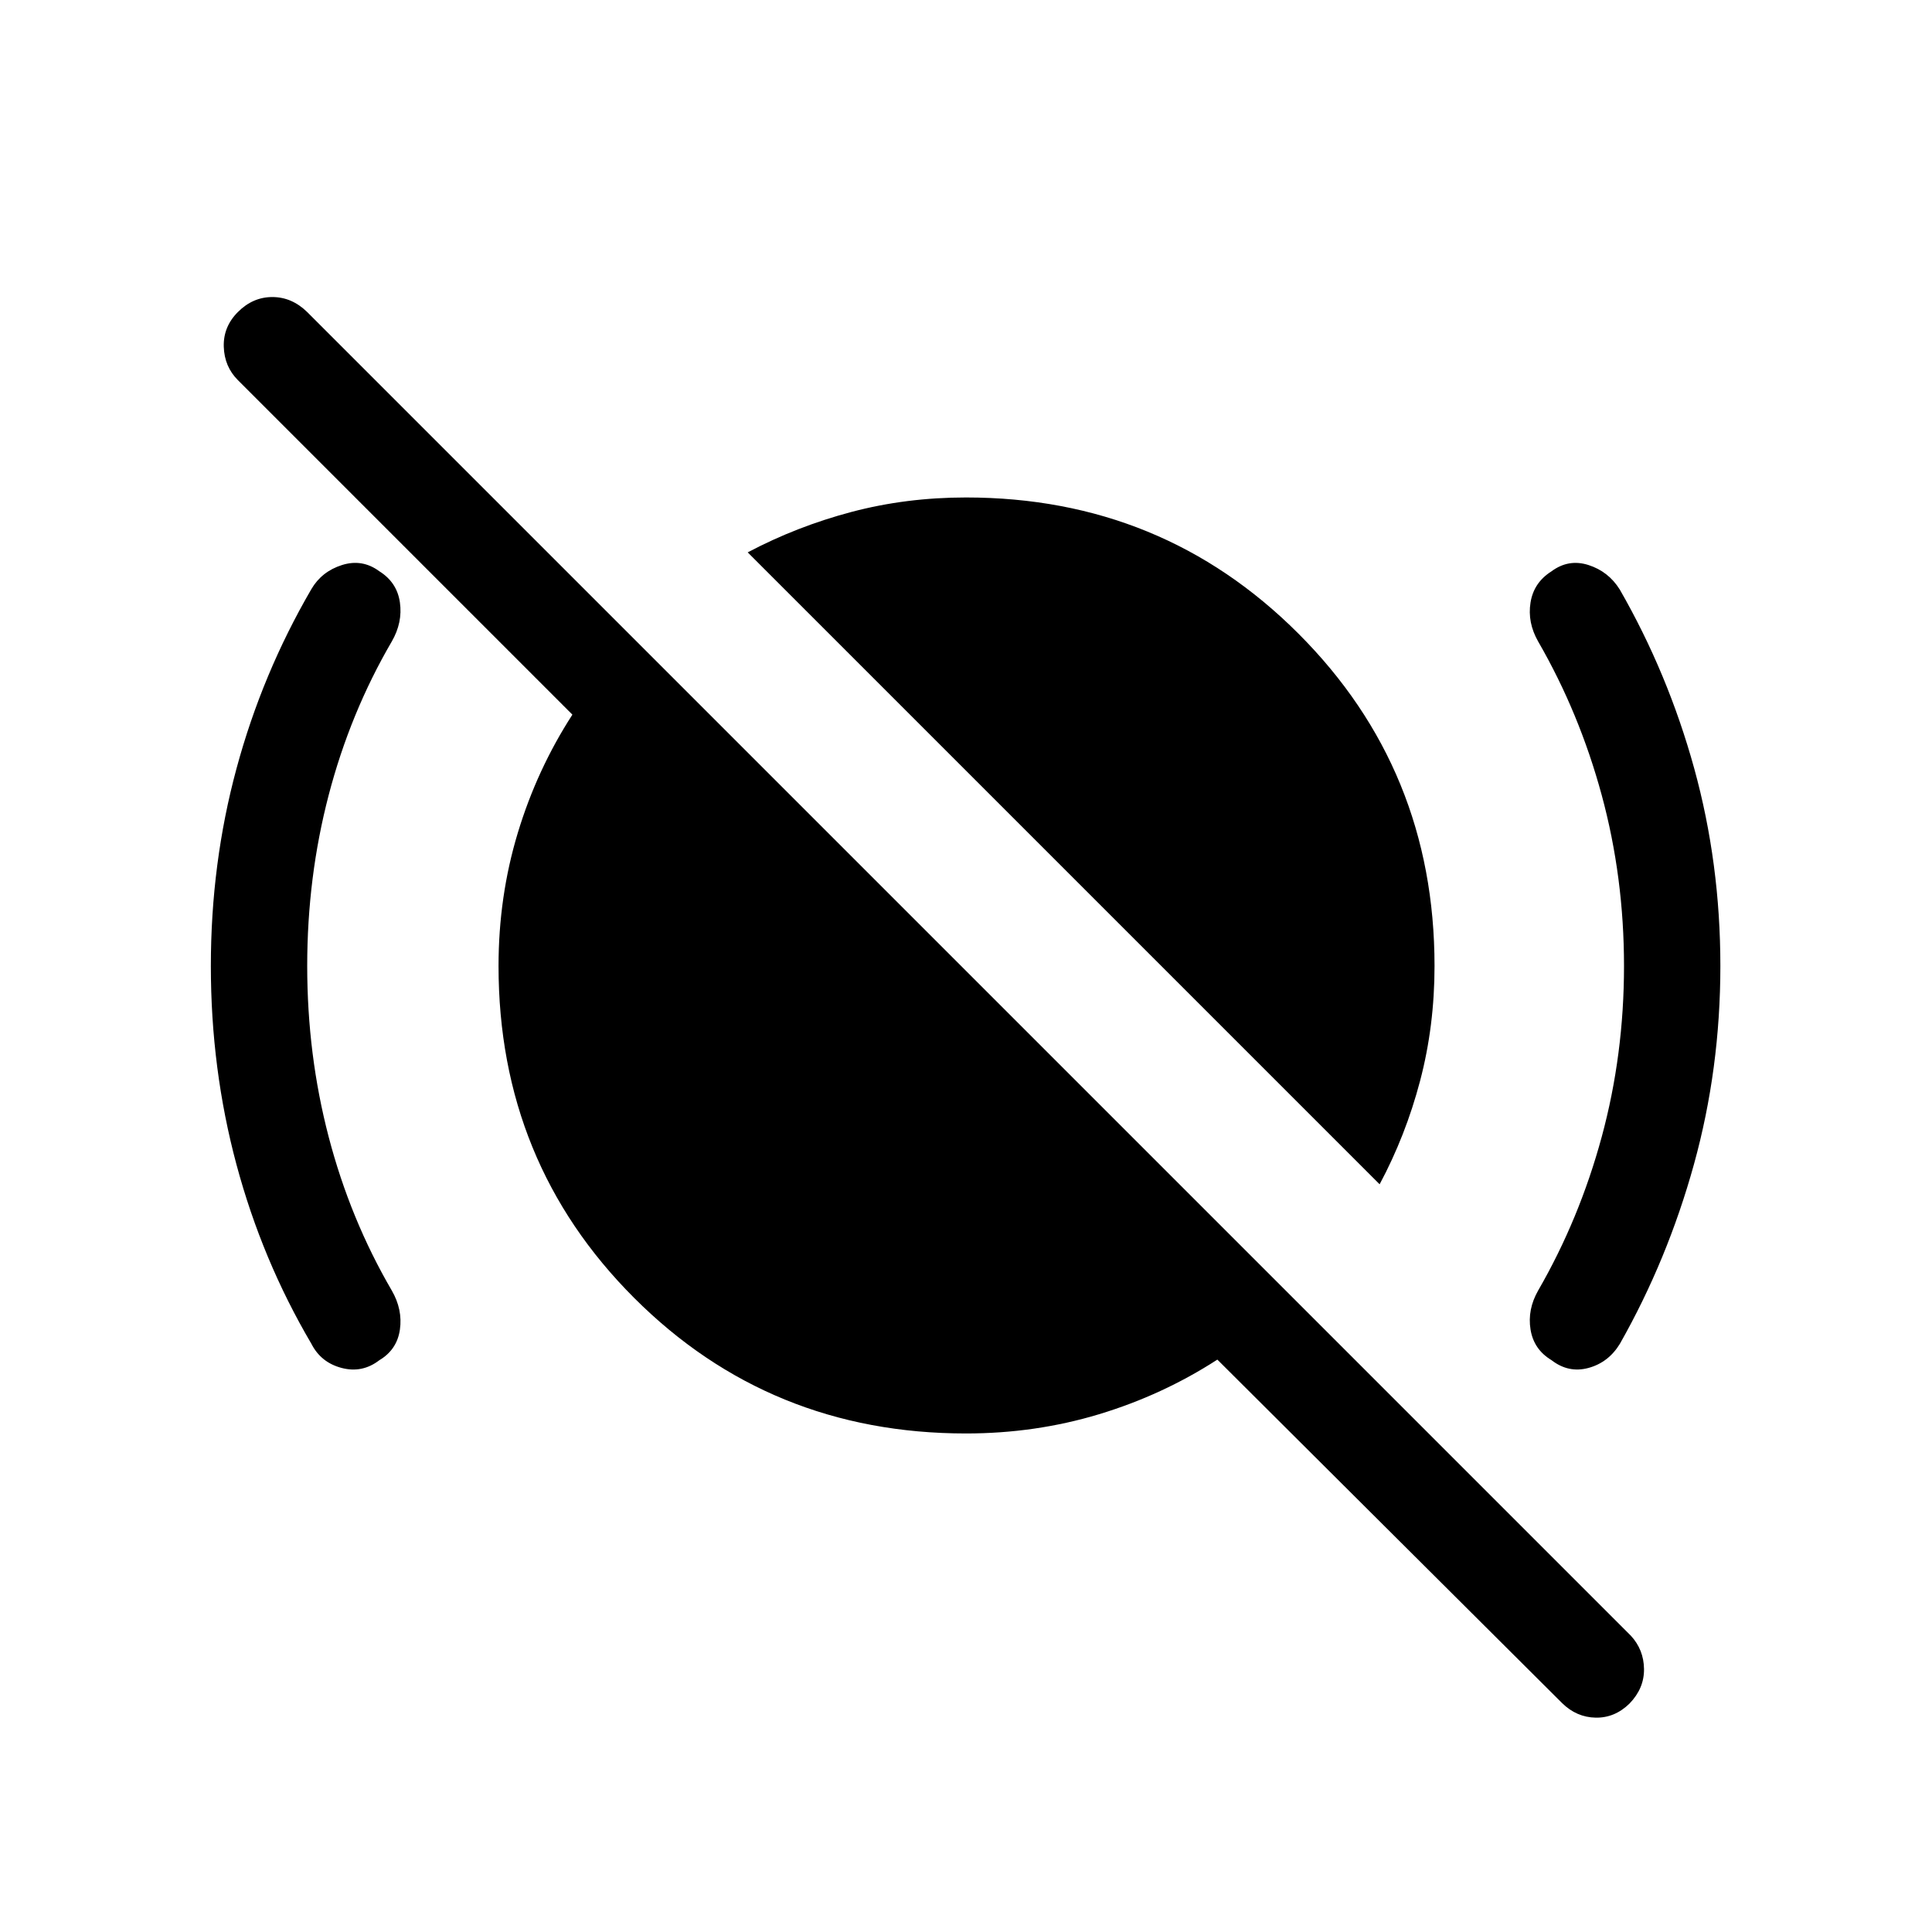 <svg xmlns="http://www.w3.org/2000/svg" height="40" viewBox="0 -960 960 960" width="40"><path d="m685.53-371.53-314-314q24.38-12.89 51.53-20.08 27.15-7.2 56.94-7.2 97.53 0 165.17 67.64 67.64 67.64 67.64 165.17 0 29.85-7.18 57.09-7.17 27.24-20.1 51.38Zm90.68 257.8L604.9-284.42q-27.22 17.6-58.81 27.15-31.6 9.55-66.09 9.55-97.53 0-164.91-67.37-67.37-67.38-67.37-164.91 0-34.49 9.55-66.09 9.55-31.59 27.15-58.81L118.23-771.09q-6.74-6.74-7.04-16.65-.29-9.91 7.03-17.23 7.42-7.43 17.1-7.43 9.68 0 17.3 7.43l657.73 657.73q6.43 6.96 6.55 16.56.12 9.6-7.2 17.16-7.32 7.18-16.82 7.01-9.51-.18-16.67-7.22ZM152.65-480q0 44.08 10.67 84.92 10.67 40.85 31.33 76.29 5.48 9.47 4.06 19.45-1.43 9.98-10.2 15.21-8.5 6.55-18.77 3.85-10.28-2.71-15.01-11.99-24.5-41.63-37.23-89.07-12.73-47.44-12.73-98.66 0-50.99 12.74-98.1 12.73-47.12 37.22-89.19 5.14-8.76 15.21-11.95 10.07-3.18 18.57 3.11 8.77 5.49 10.2 15.47 1.42 9.98-4.06 19.45-20.66 35.44-31.33 76.29-10.67 40.84-10.67 84.92Zm654.31 0q0-44.08-11.08-84.92-11.09-40.85-31.56-76.29-5.41-9.47-3.81-19.39 1.59-9.93 10.36-15.47 8.5-6.35 18.44-3.17 9.93 3.19 15.53 12.15 23.99 41.75 37 88.9 13 47.16 13 98.19 0 51.04-13.11 98.48-13.12 47.44-36.82 89.25-5.67 9.28-15.6 11.99-9.94 2.7-18.44-3.91-8.77-5.28-10.36-15.21-1.6-9.92 3.81-19.39 20.47-35.44 31.56-76.29 11.08-40.84 11.08-84.92Z"/></svg>
